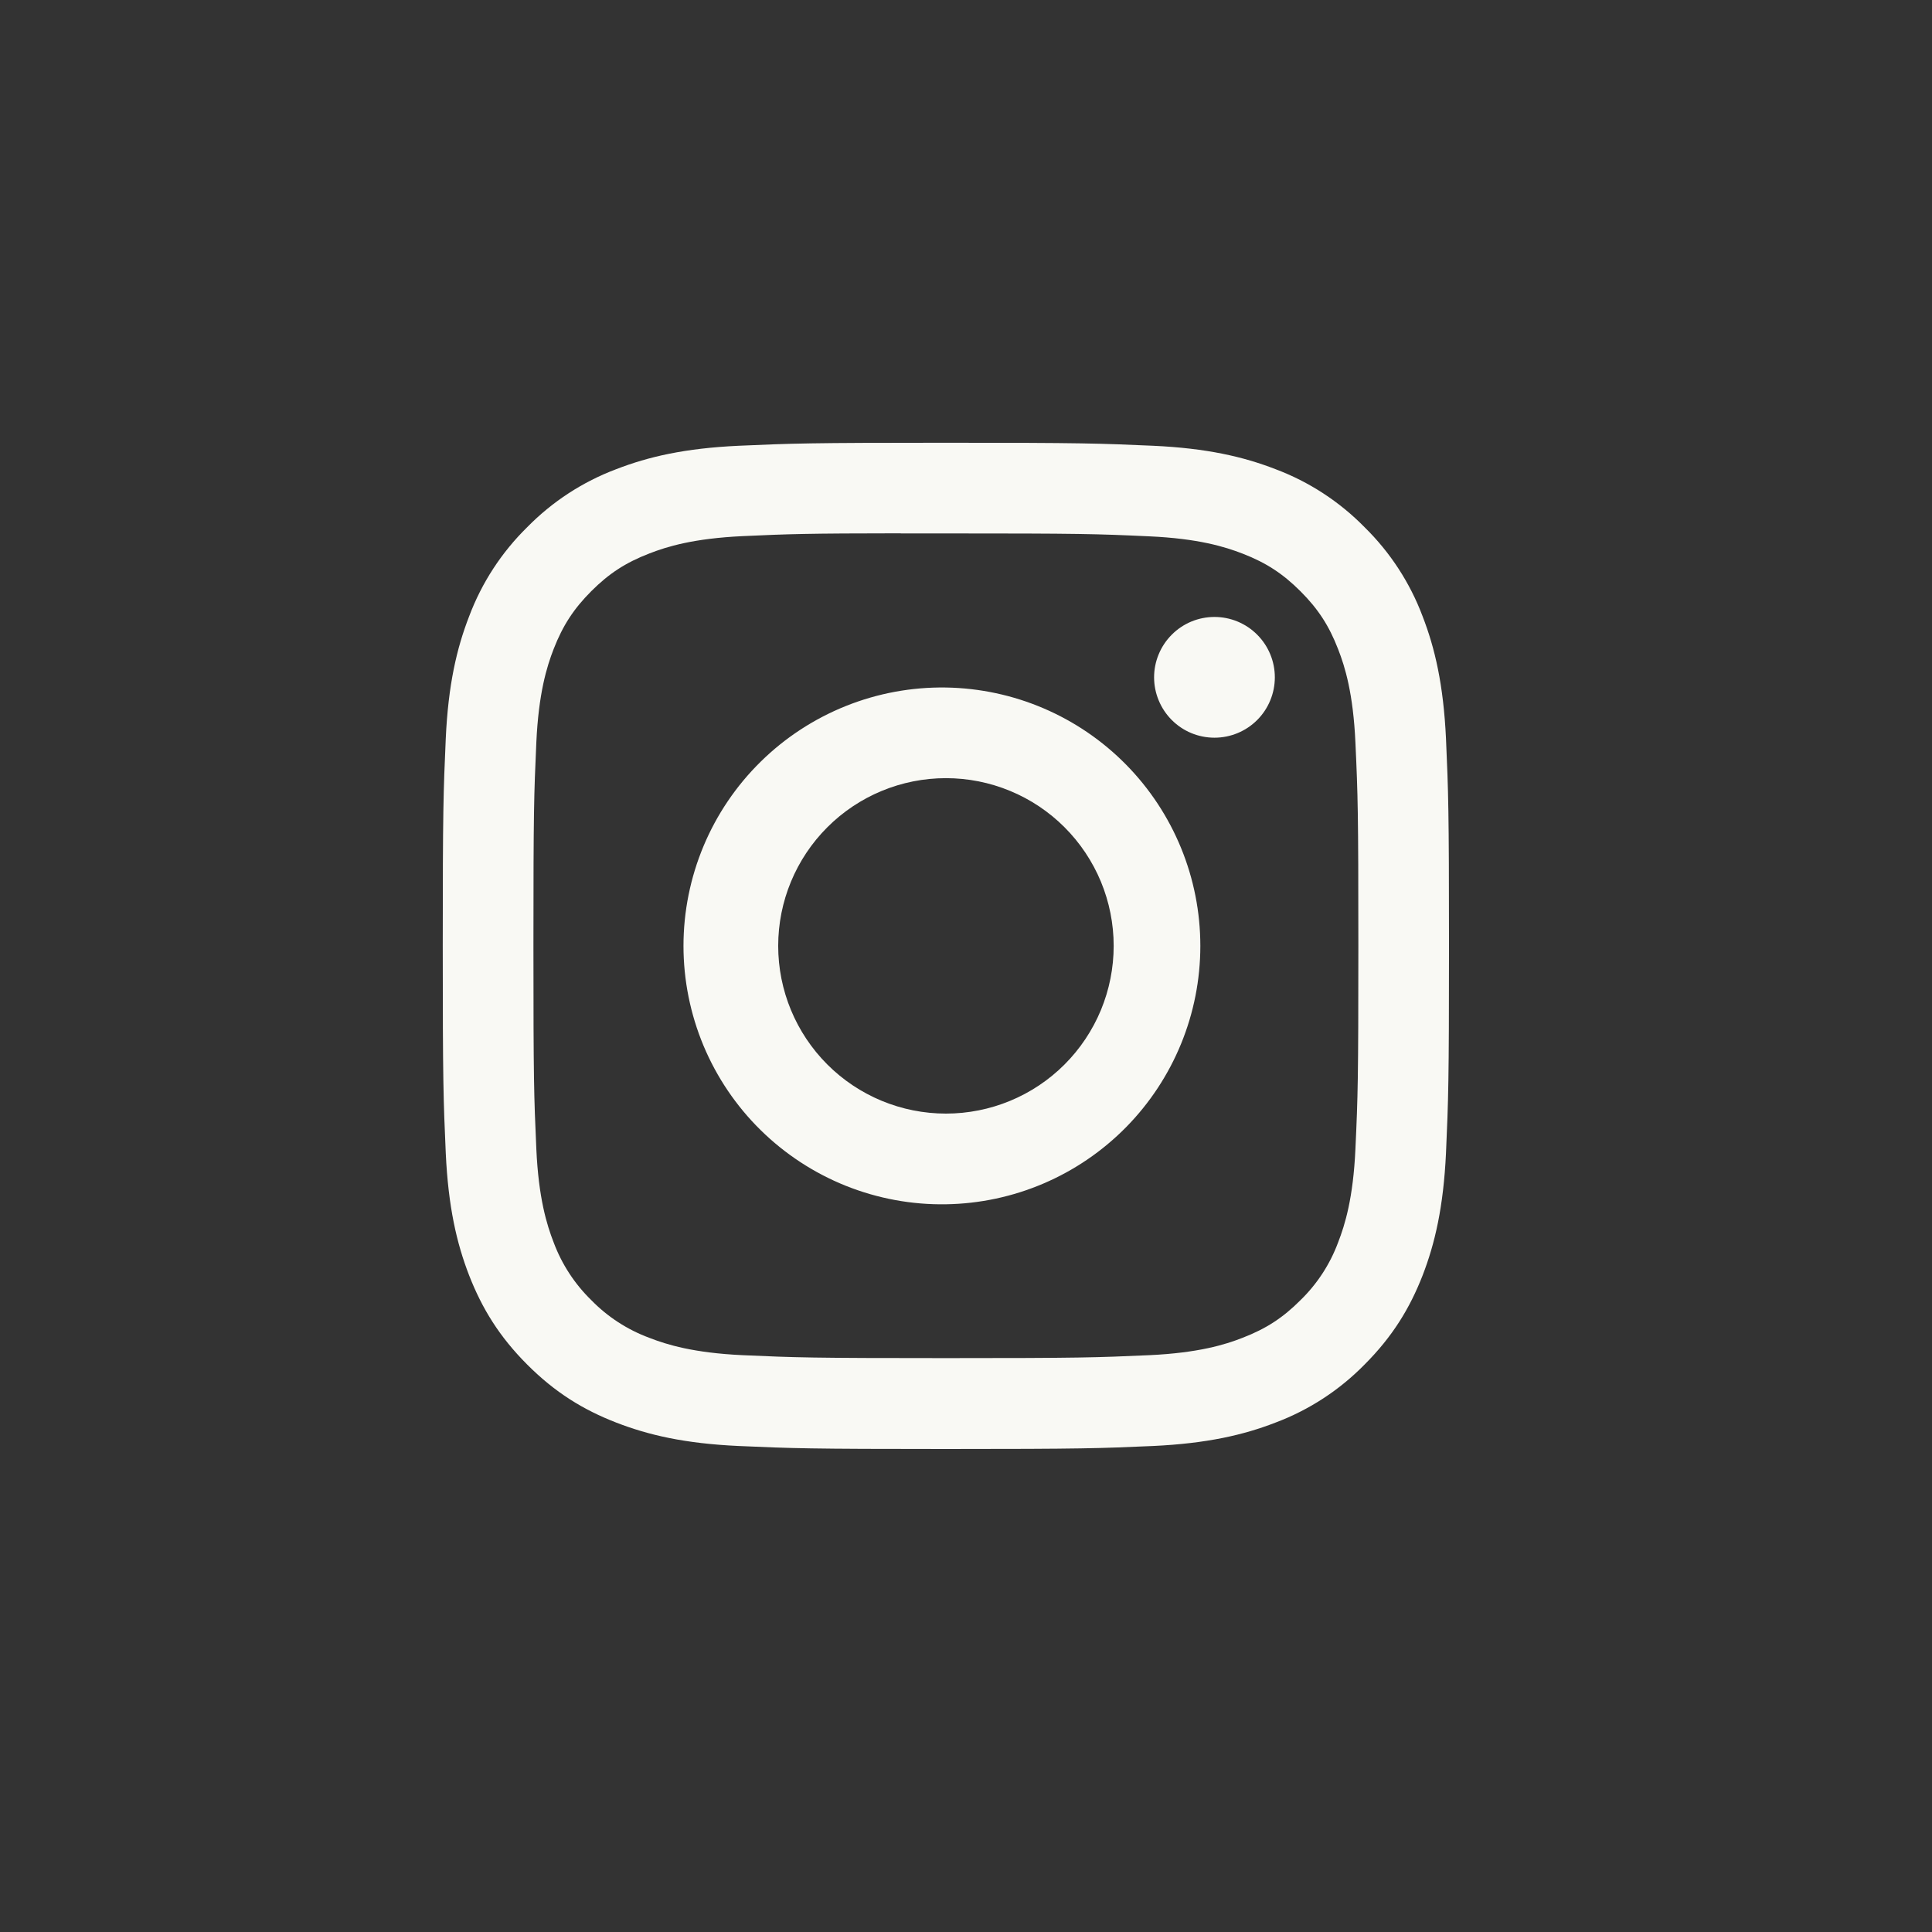 <svg viewBox="0 0 48 48"  xmlns="http://www.w3.org/2000/svg">
<rect x="0" y="0" width="48" height="48" fill="#333333" stroke="none"/>
<path d="M23.5 11C20.108 11 19.681 11.016 18.348 11.075C17.016 11.137 16.108 11.347 15.312 11.656C14.478 11.969 13.722 12.462 13.098 13.098C12.462 13.722 11.969 14.478 11.656 15.312C11.347 16.106 11.136 17.016 11.075 18.344C11.016 19.68 11 20.105 11 23.502C11 26.895 11.016 27.32 11.075 28.653C11.137 29.984 11.347 30.892 11.656 31.688C11.977 32.509 12.403 33.206 13.098 33.902C13.792 34.597 14.489 35.025 15.311 35.344C16.108 35.653 17.014 35.864 18.345 35.925C19.68 35.984 20.105 36 23.5 36C26.895 36 27.319 35.984 28.653 35.925C29.983 35.862 30.894 35.653 31.689 35.344C32.523 35.031 33.278 34.538 33.902 33.902C34.597 33.206 35.023 32.509 35.344 31.688C35.652 30.892 35.862 29.984 35.925 28.653C35.984 27.32 36 26.895 36 23.5C36 20.105 35.984 19.68 35.925 18.345C35.862 17.016 35.652 16.106 35.344 15.312C35.031 14.478 34.538 13.722 33.902 13.098C33.278 12.462 32.522 11.969 31.688 11.656C30.891 11.347 29.981 11.136 28.652 11.075C27.317 11.016 26.894 11 23.497 11H23.5ZM22.38 13.253H23.502C26.839 13.253 27.234 13.264 28.552 13.325C29.77 13.38 30.433 13.584 30.873 13.755C31.456 13.981 31.873 14.253 32.311 14.691C32.748 15.128 33.019 15.544 33.245 16.128C33.417 16.567 33.62 17.23 33.675 18.448C33.736 19.766 33.748 20.161 33.748 23.497C33.748 26.833 33.736 27.23 33.675 28.547C33.62 29.766 33.416 30.427 33.245 30.867C33.044 31.409 32.724 31.9 32.309 32.303C31.872 32.741 31.456 33.011 30.872 33.237C30.434 33.409 29.772 33.612 28.552 33.669C27.234 33.728 26.839 33.742 23.502 33.742C20.164 33.742 19.767 33.728 18.45 33.669C17.231 33.612 16.57 33.409 16.13 33.237C15.587 33.036 15.096 32.717 14.692 32.303C14.277 31.899 13.957 31.408 13.755 30.866C13.584 30.427 13.38 29.764 13.325 28.545C13.266 27.228 13.253 26.833 13.253 23.494C13.253 20.155 13.266 19.762 13.325 18.445C13.381 17.227 13.584 16.564 13.756 16.123C13.983 15.541 14.255 15.123 14.692 14.686C15.13 14.248 15.545 13.978 16.13 13.752C16.57 13.58 17.231 13.377 18.45 13.32C19.603 13.267 20.05 13.252 22.38 13.25V13.253ZM30.173 15.328C29.977 15.328 29.781 15.367 29.599 15.442C29.417 15.518 29.252 15.628 29.113 15.768C28.974 15.907 28.863 16.072 28.788 16.254C28.712 16.436 28.673 16.631 28.673 16.828C28.673 17.025 28.712 17.22 28.788 17.402C28.863 17.584 28.974 17.75 29.113 17.889C29.252 18.028 29.417 18.139 29.599 18.214C29.781 18.289 29.977 18.328 30.173 18.328C30.571 18.328 30.953 18.17 31.234 17.889C31.515 17.608 31.673 17.226 31.673 16.828C31.673 16.43 31.515 16.049 31.234 15.768C30.953 15.486 30.571 15.328 30.173 15.328ZM23.502 17.081C22.65 17.068 21.805 17.224 21.014 17.541C20.224 17.858 19.504 18.328 18.897 18.926C18.29 19.523 17.808 20.235 17.479 21.021C17.151 21.806 16.981 22.649 16.981 23.501C16.981 24.352 17.151 25.195 17.479 25.981C17.808 26.766 18.29 27.479 18.897 28.076C19.504 28.673 20.224 29.144 21.014 29.461C21.805 29.777 22.65 29.934 23.502 29.92C25.187 29.894 26.794 29.206 27.977 28.005C29.159 26.804 29.822 25.186 29.822 23.501C29.822 21.815 29.159 20.198 27.977 18.997C26.794 17.795 25.187 17.108 23.502 17.081ZM23.502 19.333C24.049 19.333 24.591 19.441 25.096 19.65C25.602 19.859 26.061 20.166 26.448 20.553C26.835 20.94 27.142 21.4 27.352 21.905C27.561 22.411 27.669 22.953 27.669 23.5C27.669 24.047 27.561 24.589 27.352 25.095C27.142 25.6 26.835 26.06 26.448 26.447C26.061 26.834 25.602 27.141 25.096 27.35C24.591 27.559 24.049 27.667 23.502 27.667C22.396 27.667 21.336 27.228 20.555 26.447C19.773 25.665 19.334 24.605 19.334 23.5C19.334 22.395 19.773 21.335 20.555 20.553C21.336 19.772 22.396 19.333 23.502 19.333Z" fill="#F9F9F4"/>
</svg>
